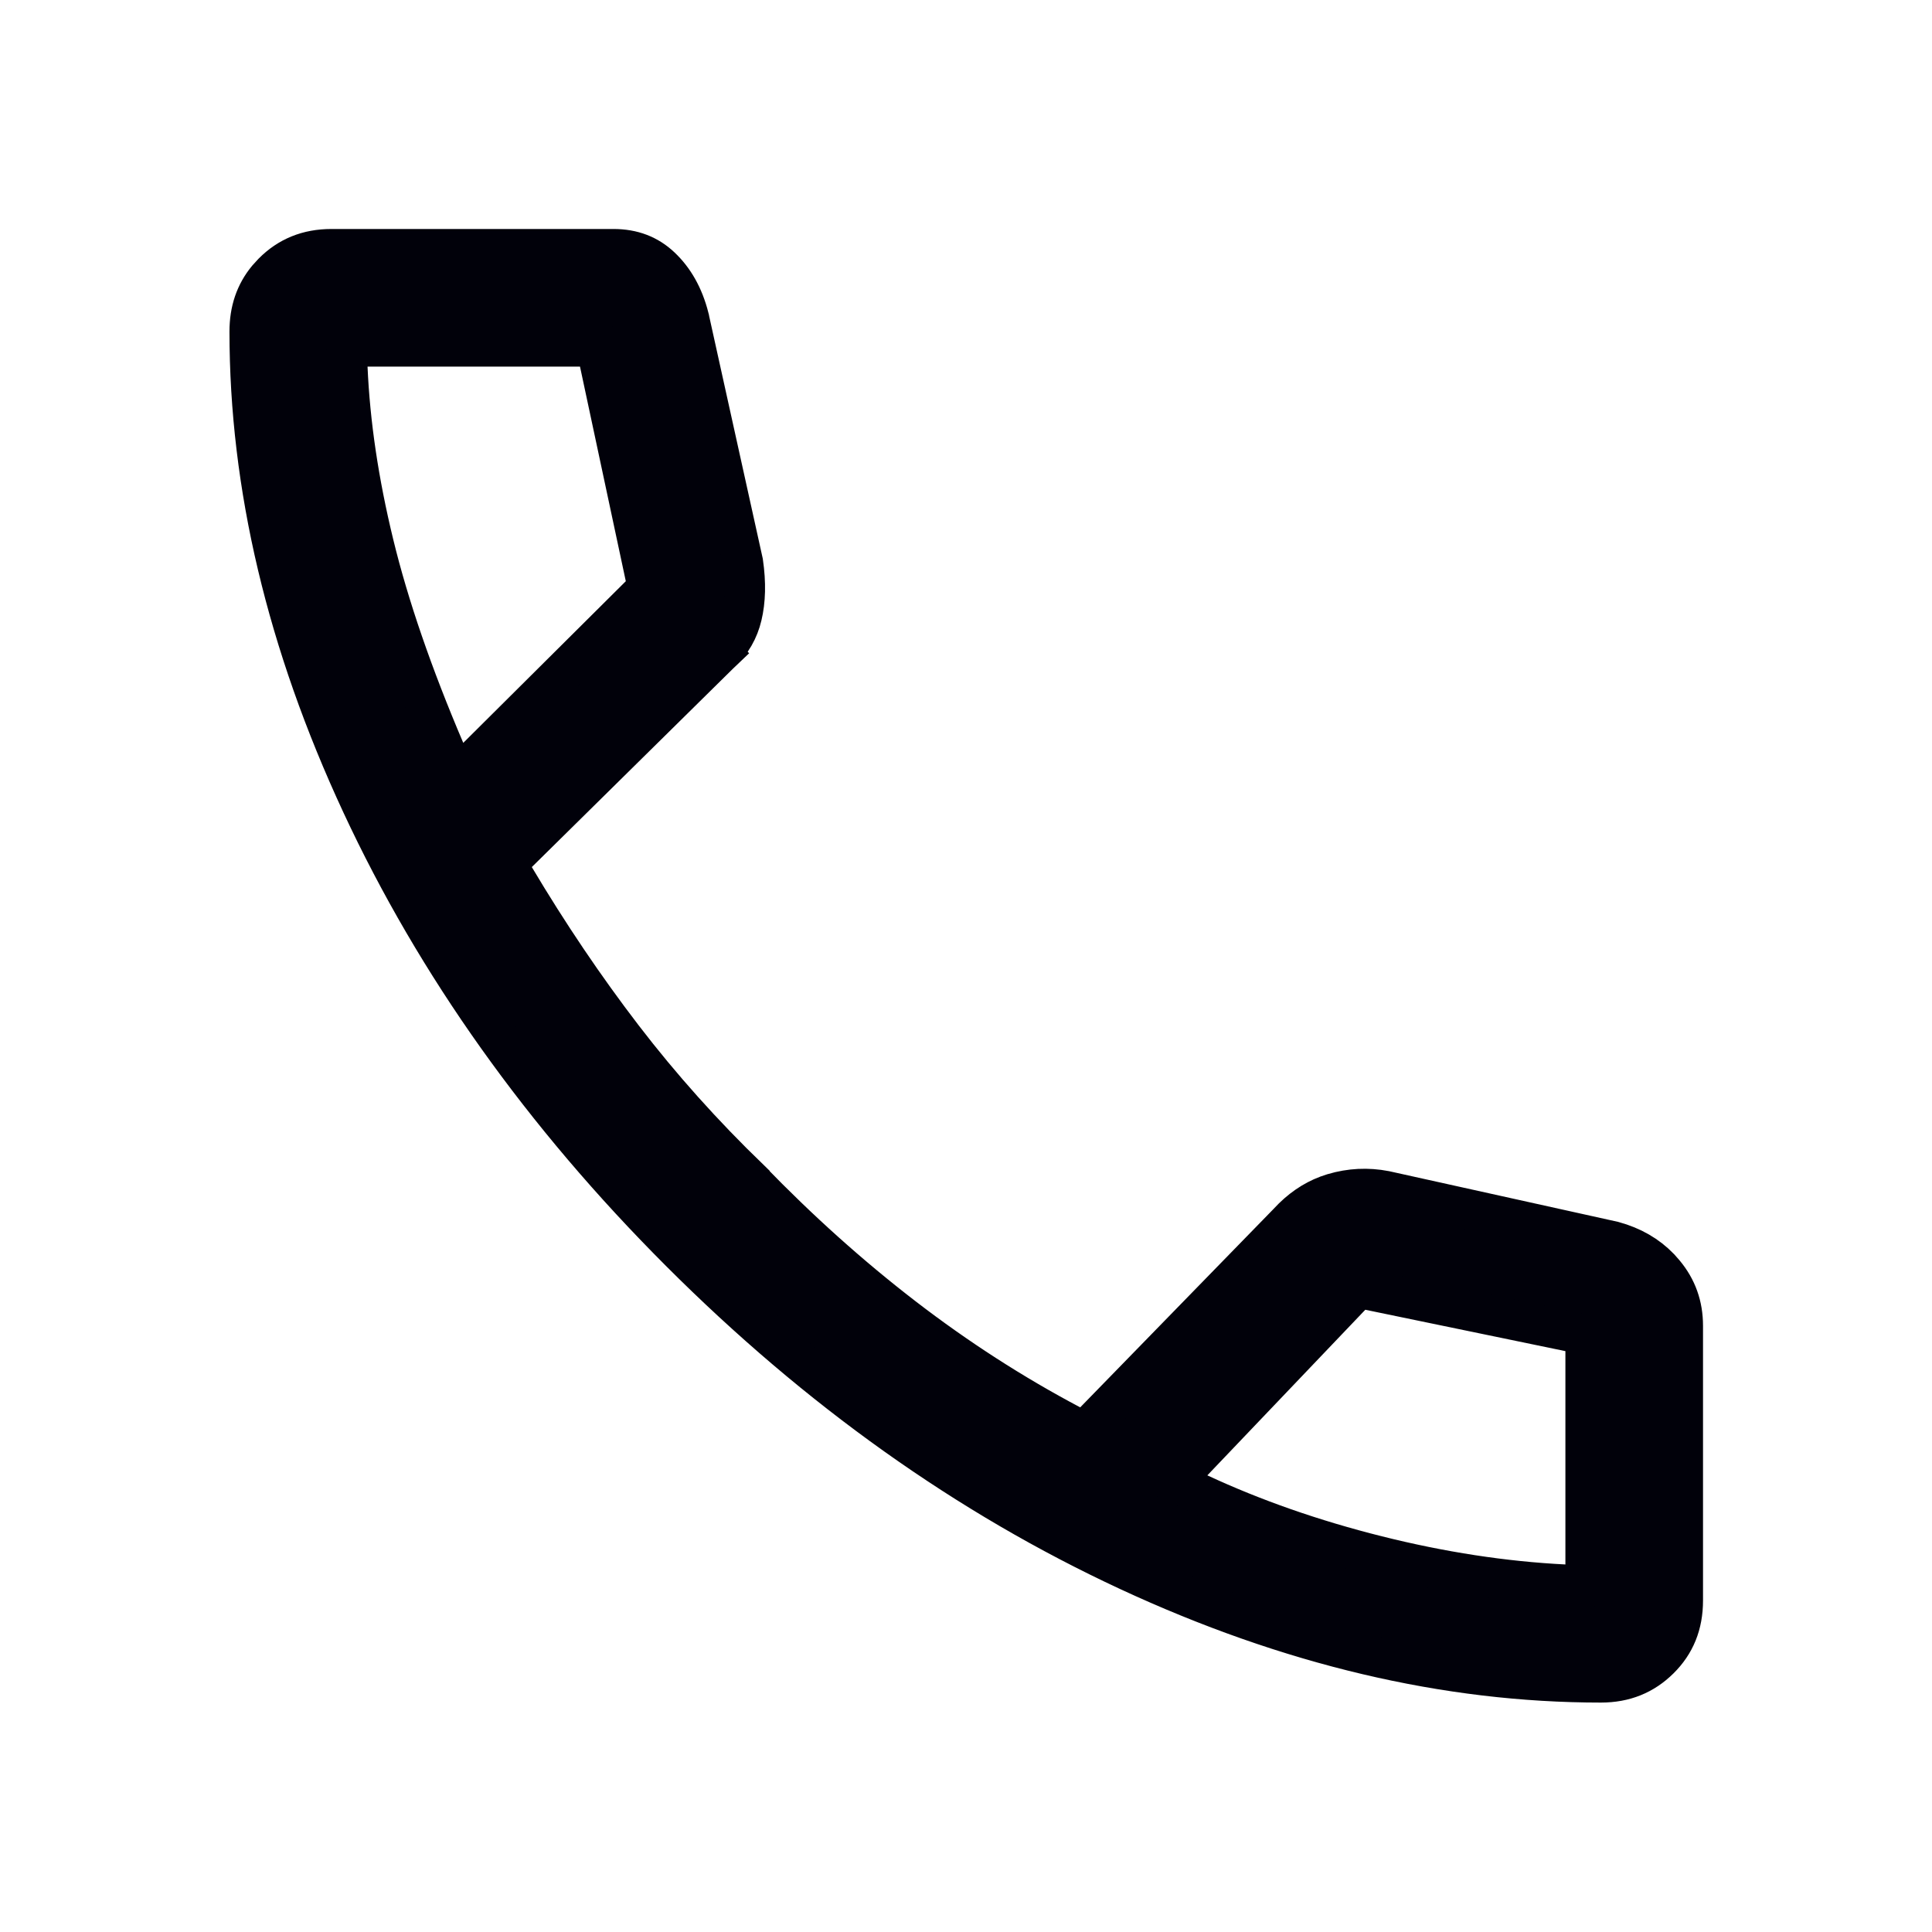 <svg width="48" height="48" viewBox="0 0 48 48" fill="none" xmlns="http://www.w3.org/2000/svg">
<path d="M8.238 6.189H15.238C15.723 6.189 16.103 6.341 16.412 6.632C16.738 6.939 16.978 7.351 17.116 7.894V7.895L18.459 13.97C18.534 14.488 18.52 14.928 18.431 15.299C18.347 15.655 18.173 15.957 17.905 16.213L18.25 16.575L17.904 16.213L17.898 16.219L12.862 21.186L12.583 21.461L12.783 21.798C13.627 23.216 14.523 24.543 15.47 25.778C16.417 27.013 17.469 28.187 18.624 29.302V29.303C19.842 30.562 21.114 31.703 22.441 32.725C23.77 33.748 25.157 34.642 26.603 35.407L26.933 35.582L27.195 35.315L32.005 30.379L32.014 30.369C32.307 30.051 32.627 29.833 32.975 29.702L33.126 29.651C33.552 29.525 33.977 29.504 34.409 29.587L40.083 30.843C40.552 30.972 40.928 31.192 41.225 31.499L41.347 31.637C41.657 32.01 41.811 32.438 41.811 32.94V39.763C41.811 40.362 41.614 40.835 41.226 41.219C40.836 41.605 40.363 41.8 39.774 41.8C35.941 41.8 32.029 40.879 28.034 39.023C24.04 37.167 20.33 34.529 16.906 31.105C13.483 27.682 10.844 23.971 8.984 19.973C7.124 15.973 6.201 12.063 6.201 8.238C6.201 7.714 6.35 7.284 6.647 6.924L6.784 6.774C7.171 6.386 7.644 6.189 8.238 6.189ZM8.632 9.13C8.692 10.519 8.91 11.983 9.284 13.52C9.659 15.062 10.249 16.774 11.05 18.653L11.34 19.332L11.862 18.811L15.9 14.795L16.093 14.602L16.037 14.336L14.899 9.004L14.814 8.608H8.609L8.632 9.13ZM39.392 33.162L38.994 33.079L34.023 32.051L33.751 31.995L33.559 32.195L29.634 36.31L29.152 36.815L29.785 37.108C31.143 37.74 32.619 38.255 34.211 38.654C35.803 39.053 37.356 39.292 38.867 39.368L39.392 39.395V33.162Z" fill="#01010A" stroke="#01010A"/>
</svg>
